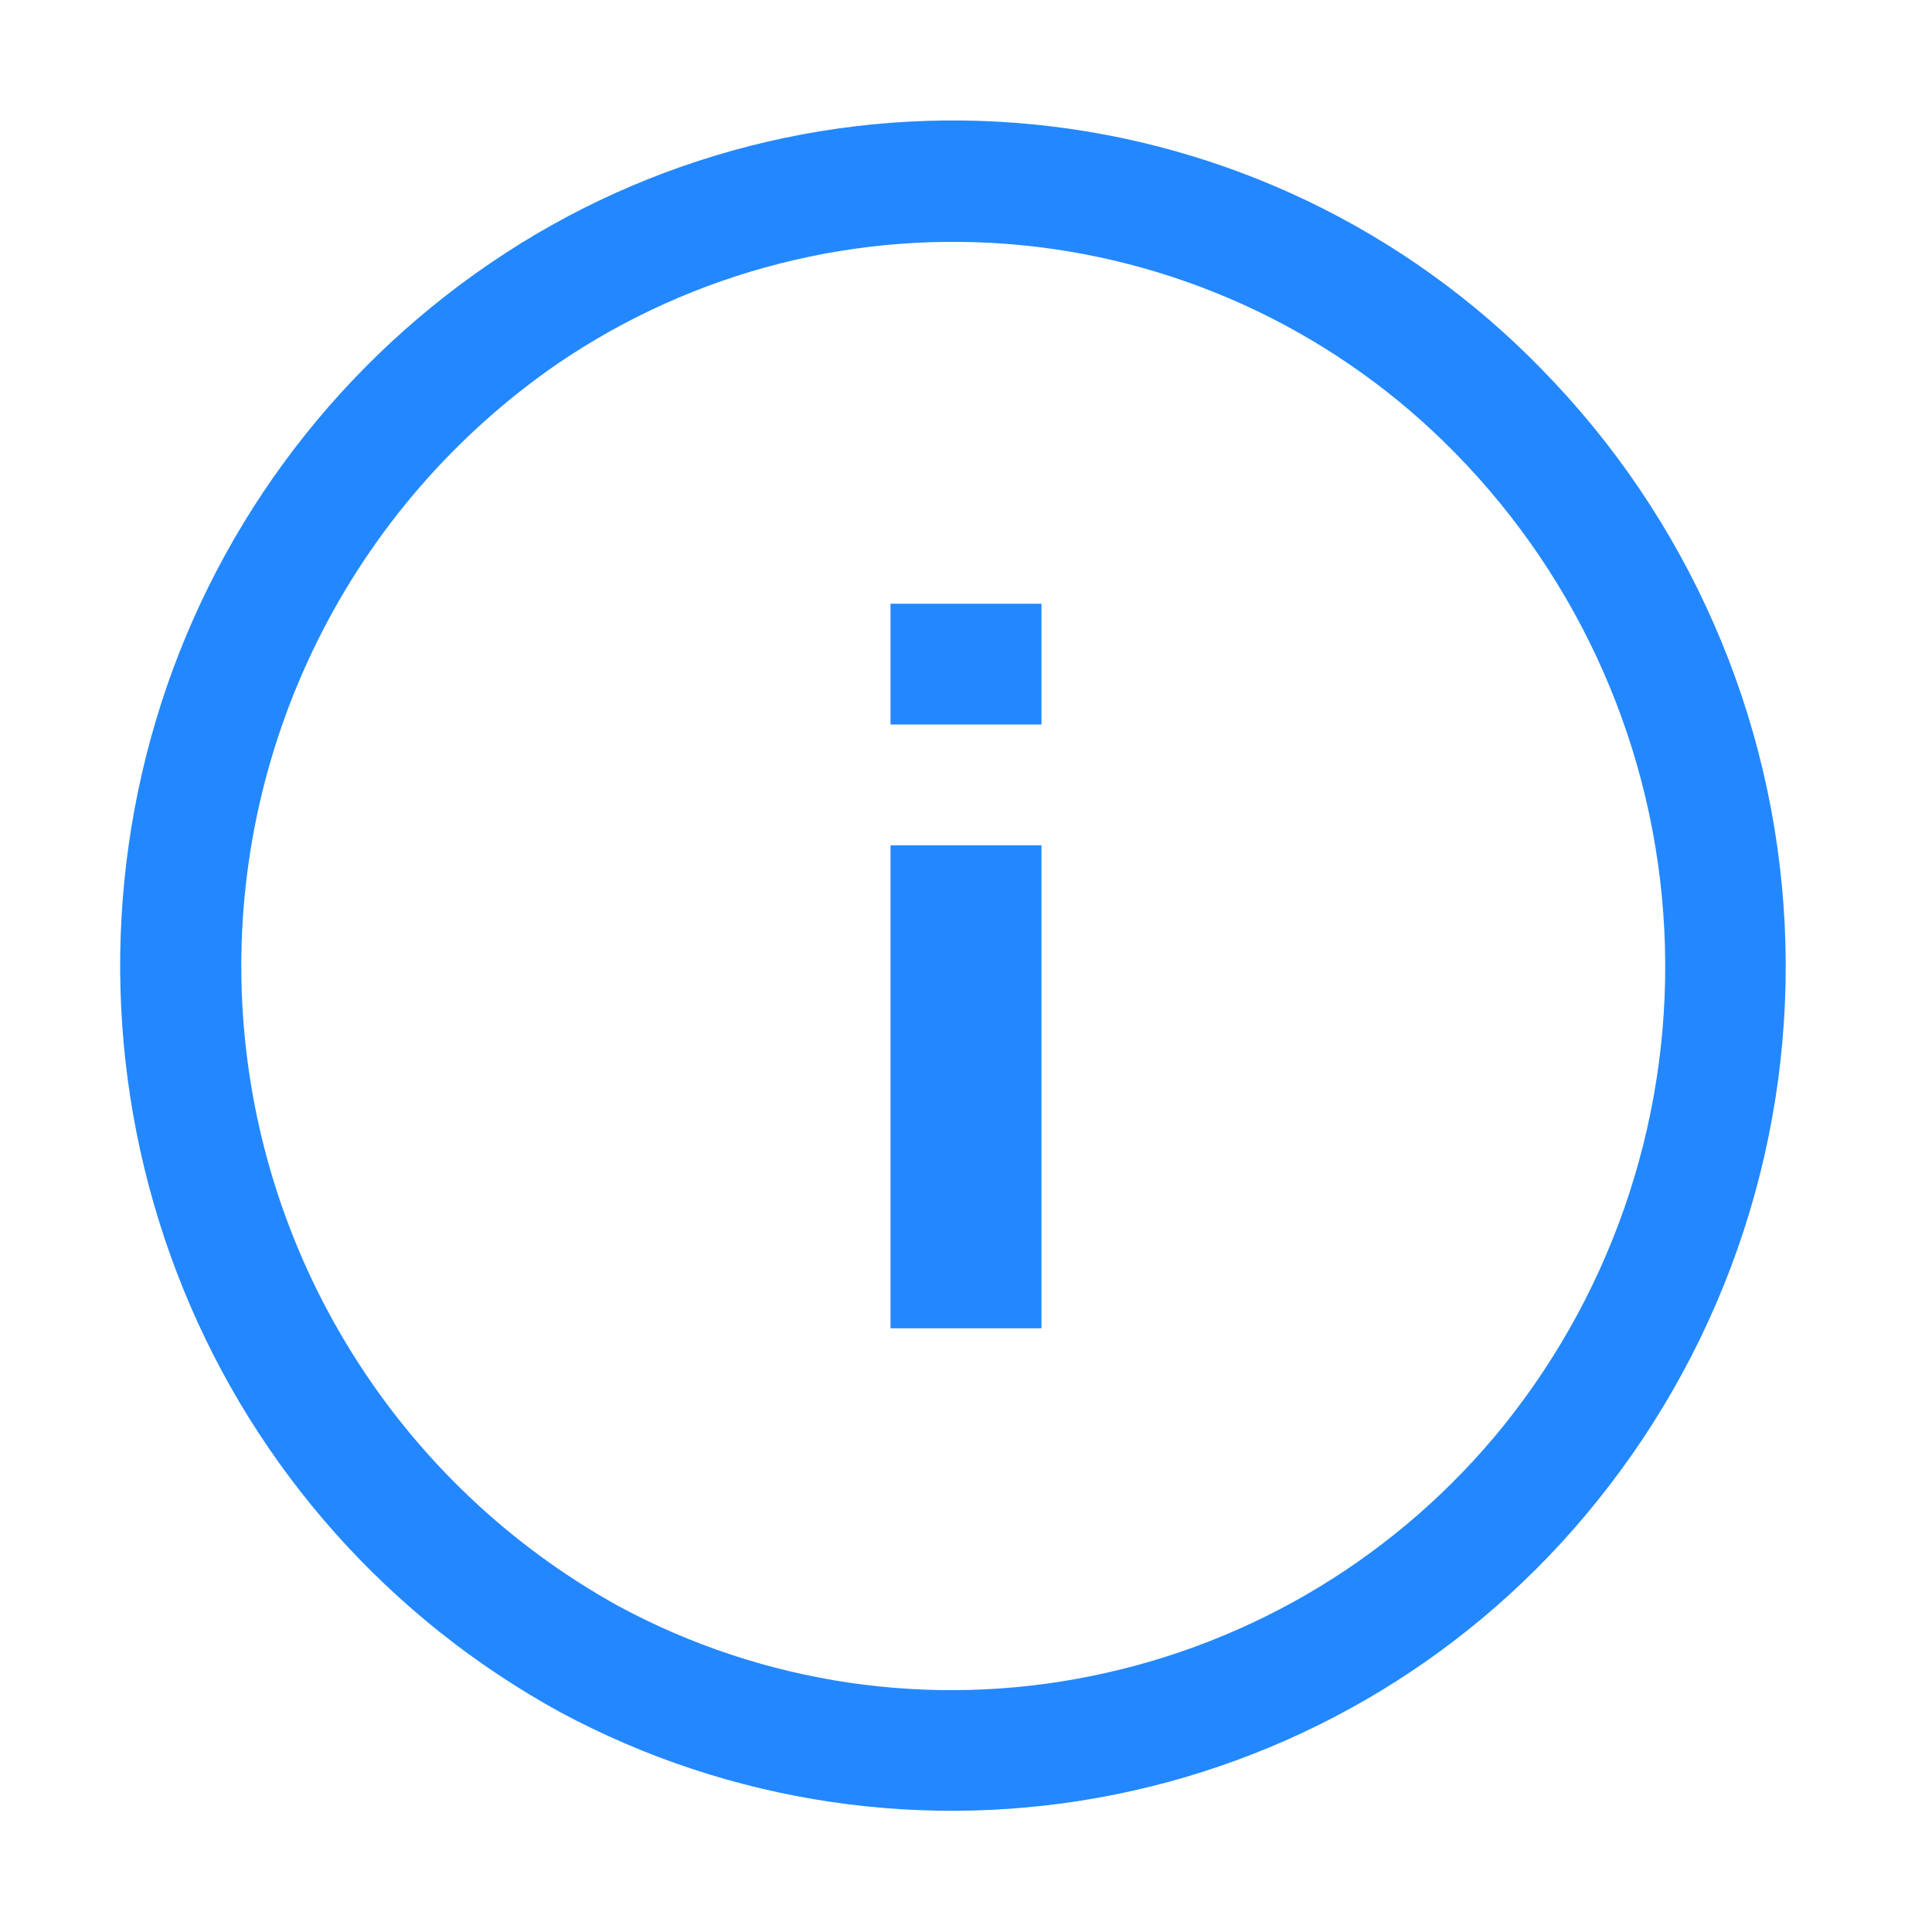 <svg width="29" height="29" viewBox="0 0 29 29" fill="none" xmlns="http://www.w3.org/2000/svg">
<path fill-rule="evenodd" clip-rule="evenodd" d="M15.529 1.869C18.413 2.157 21.104 3.453 23.127 5.528C25.332 7.768 26.635 10.74 26.789 13.879C26.943 17.018 25.936 20.103 23.961 22.547C22.144 24.805 19.595 26.357 16.755 26.933C13.915 27.509 10.963 27.073 8.41 25.701C5.852 24.3 3.854 22.059 2.755 19.358C1.65 16.642 1.503 13.631 2.338 10.821C3.171 8.021 4.944 5.595 7.359 3.951C9.753 2.318 12.646 1.581 15.529 1.869V1.869ZM16.385 25.157C18.819 24.664 21.004 23.337 22.565 21.406C24.256 19.305 25.116 16.656 24.982 13.963C24.849 11.27 23.73 8.72 21.84 6.797C20.109 5.03 17.812 3.927 15.35 3.682C12.889 3.437 10.419 4.065 8.374 5.456C6.834 6.517 5.59 7.953 4.761 9.629C3.932 11.305 3.544 13.165 3.635 15.033C3.726 16.901 4.292 18.715 5.28 20.302C6.267 21.89 7.644 23.2 9.28 24.106C11.452 25.279 13.966 25.651 16.385 25.157ZM13.367 10.875H15.633V9.062H13.367V10.875ZM15.633 12.688V19.938H13.367V12.688H15.633Z" fill="#2388FF"/>
</svg>
